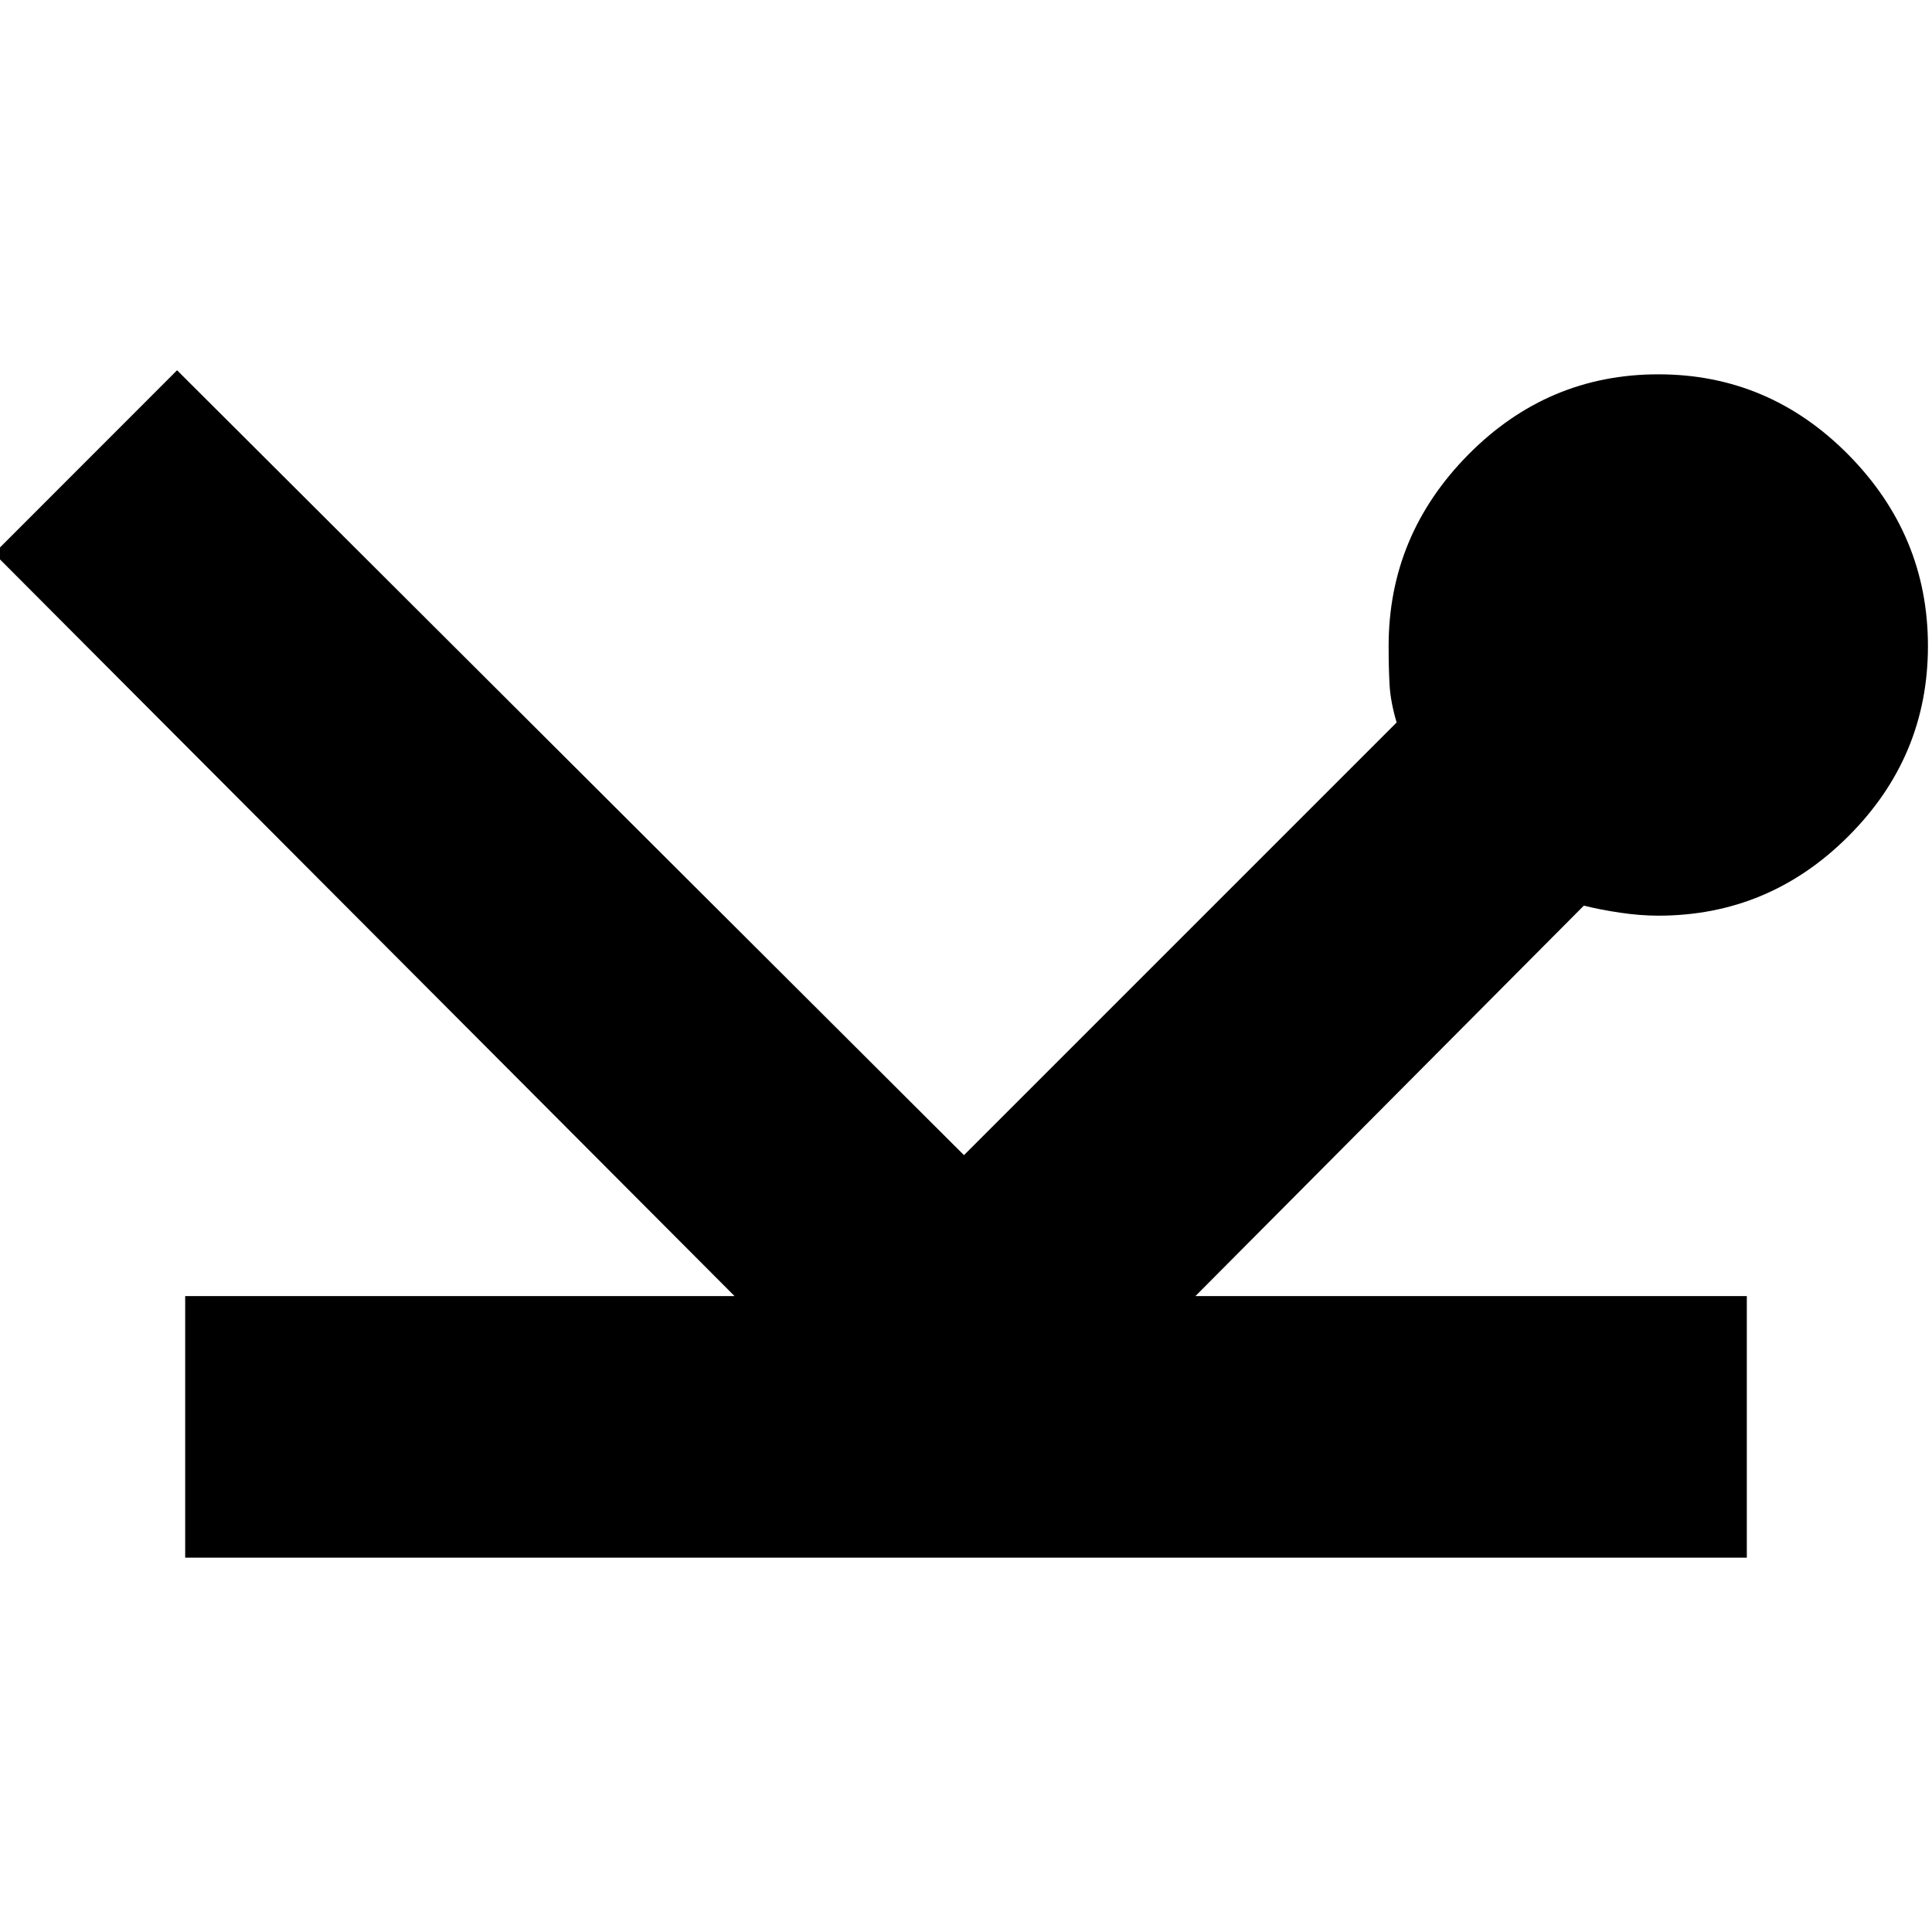 <svg xmlns="http://www.w3.org/2000/svg" height="20" width="20"><path d="M1.917 16.125V13.417H7.604L-0.062 5.729L1.833 3.833L9.979 11.958L14.458 7.479Q14.396 7.271 14.385 7.094Q14.375 6.917 14.375 6.688Q14.375 5.542 15.198 4.708Q16.021 3.875 17.167 3.875Q18.312 3.875 19.135 4.708Q19.958 5.542 19.958 6.688Q19.958 7.833 19.135 8.656Q18.312 9.479 17.167 9.479Q16.979 9.479 16.771 9.448Q16.562 9.417 16.396 9.375L12.375 13.417H18.083V16.125Z"/></svg>